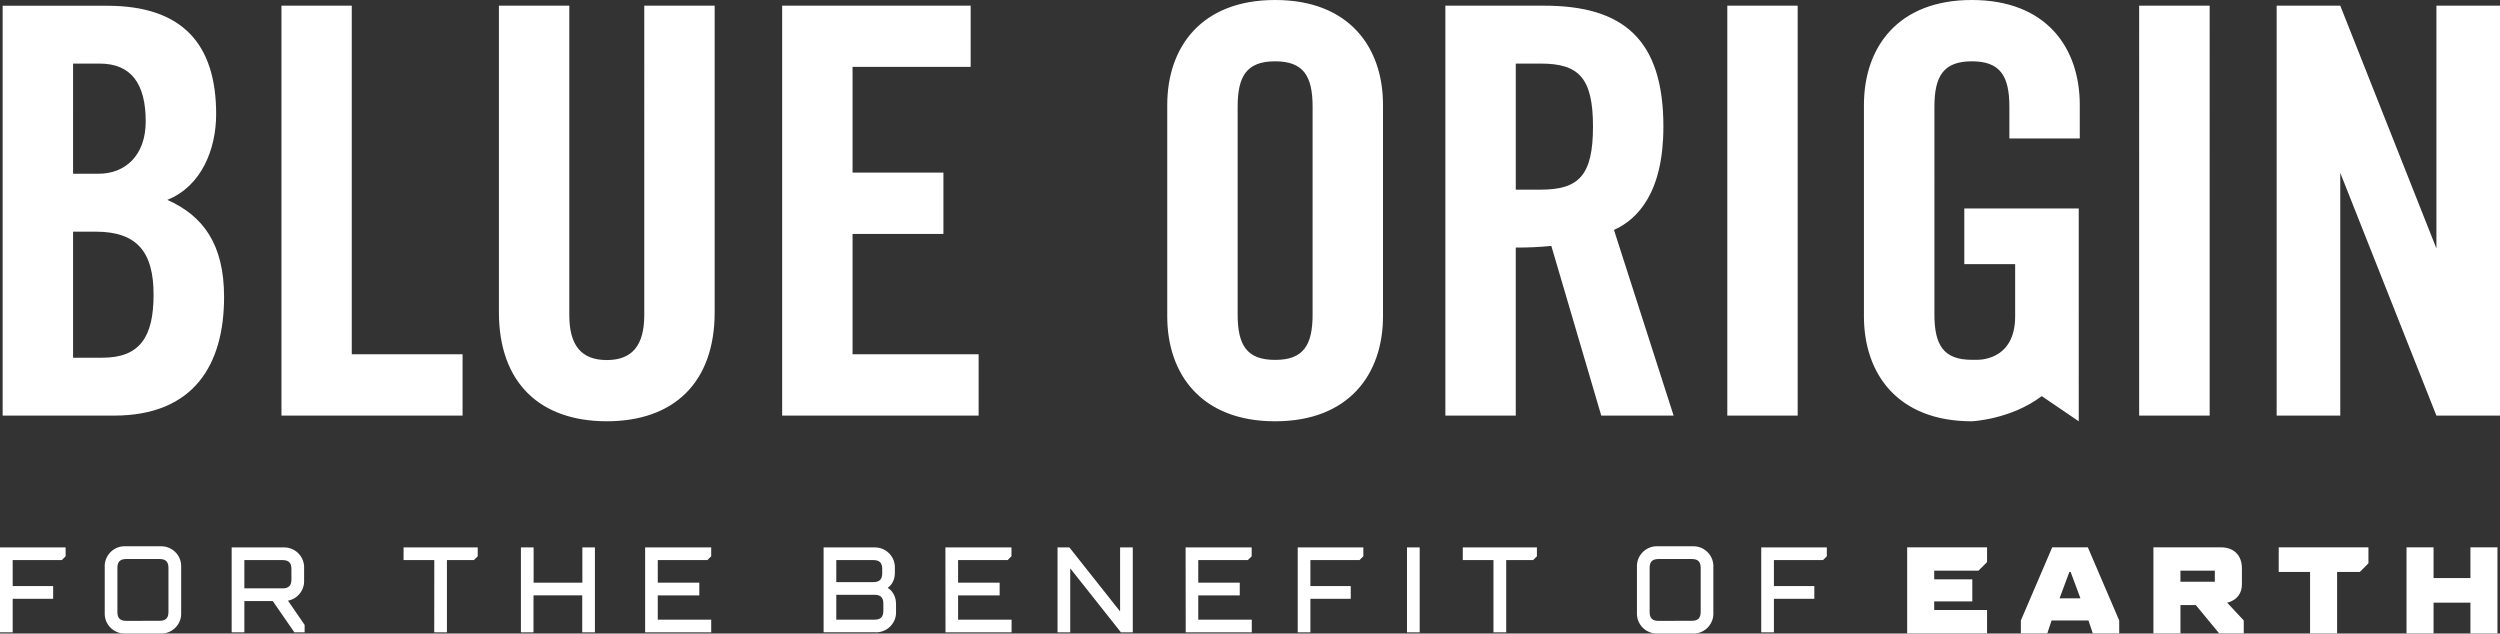 <?xml version="1.0" encoding="UTF-8"?><svg id="Layer_1" xmlns="http://www.w3.org/2000/svg" viewBox="0 0 945.97 239.73"><rect x="0" y="0" width="945.97" height="239.73" fill="#333333" stroke="none"/><defs><style>.cls-1{fill:#fff;}</style></defs><path class="cls-1" d="M243.78,119.24c0,11.38-4.51,17-14.18,17s-14.18-5.59-14.18-17V2.15h-26.64V118.15c0,26.64,15.47,41.25,40.82,41.25s40.82-14.61,40.82-41.25V2.15h-26.64V119.24ZM63.31,75.63c12.89-5.16,18.48-19.12,18.48-32.45,0-26.42-12.68-41-41.25-41H1V157.26H43.11c30.3,0,41.68-19.33,41.68-44.9,0-19.98-7.95-30.72-21.48-36.73ZM27.65,24.06h10.09c11.82,0,17.4,7.52,17.4,21.92-.03,12.85-7.73,19.76-17.83,19.76h-9.66V24.06Zm11.17,111.29h-11.17v-47.69h8.59c15.87,0,21.87,7.95,21.87,23.84s-5.11,23.85-19.29,23.85Zm283.78-46.84h34.38v-23.2h-34.38V25.31h44.69V2.15h-71.33V157.26h74.34v-23.2h-47.7v-45.55ZM133.11,2.15h-26.61V157.26h68.53v-23.2h-41.92V2.15ZM809.43,157.26h26.68V2.15h-26.68V157.26ZM746.11,0c-27.93,0-40.82,17.83-40.82,39.75V119.67c0,21.91,12.89,39.74,40.82,39.74,0,0,14.7-.63,26.46-9.52l14,9.52V78.88h-43.3v21.06h19.24v19.8h0c0,17.32-14.77,16.41-14.77,16.41h-1.6c-10.74,0-14.18-5.59-14.18-17.18V40.39c0-11.6,3.44-17.19,14.18-17.19s14.18,5.59,14.18,17.19v12h26.64v-12.64c0-21.92-12.85-39.75-40.85-39.75ZM482.49,0c-27.93,0-40.82,17.83-40.82,39.75V119.67c0,21.91,12.89,39.74,40.82,39.74s40.82-17.83,40.82-39.74V39.75c.03-21.92-12.87-39.75-40.79-39.75h-.03Zm14.18,119c0,11.59-3.44,17.18-14.18,17.18s-14.18-5.59-14.18-17.18V40.39c0-11.6,3.43-17.19,14.18-17.19s14.18,5.59,14.18,17.19V119ZM921.91,2.15V94.01L885.53,2.15h-24.07V157.26h24.07V65.4l36.38,91.86h24.06V2.15h-24.06Zm-268.32,155.11h26.63V2.15h-26.63V157.26Zm-24.18-109.35c0-33.08-15.26-45.76-45.12-45.76h-37.38V157.26h26.64v-63.59c4.49,.03,8.99-.18,13.46-.61l18.89,64.2h27.38l-22.57-70.25c9.03-4.08,18.7-14.18,18.7-39.1Zm-46.41,23.85h-9.45V24.06h9.45c14.4,0,19.77,5.37,19.77,23.85s-5.37,23.85-19.77,23.85h0Z"/><polygon class="cls-1" points="0 239.27 0 207.13 24.83 207.13 24.83 210.49 23.38 211.93 4.8 211.93 4.8 221.77 20.11 221.77 20.11 226.57 4.8 226.57 4.8 239.27 0 239.27"/><path class="cls-1" d="M47.17,239.73c-4.02,0-7.34-3.15-7.54-7.17-.01-.26-.01-.52,0-.78v-17.19c-.1-1.96,.58-3.9,1.94-5.4,1.35-1.5,3.21-2.38,5.22-2.49,.13,0,.26,0,.39,0s.26,0,.39,0h13.09c.08,0,.21,0,.35,0,4.02,0,7.34,3.15,7.54,7.17,.01,.26,.01,.52,0,.78v17.19c.1,1.96-.58,3.9-1.94,5.4-1.35,1.5-3.21,2.38-5.22,2.49-.13,0-.26,0-.39,0s-.26,0-.39,0h-13.09c-.08,0-.21,0-.35,0Zm.56-28.2c-2.26,0-3.31,1.05-3.31,3.3v16.8c0,2.25,1.05,3.3,3.31,3.3l12.7-.03c2.26,0,3.31-1.05,3.31-3.3v-16.77c0-2.25-1.05-3.3-3.31-3.3h-12.7Z"/><path class="cls-1" d="M111.39,239.27l-8.18-11.84h-10.75v11.84h-4.8v-32.14h19.52c.08,0,.21,0,.34,0,4.02,0,7.34,3.15,7.55,7.17,.01,.26,.01,.52,0,.78v4.47c.1,1.96-.58,3.9-1.94,5.4-1.11,1.23-2.55,2.04-4.15,2.35l6.29,9.16v2.81h-3.89Zm-4.43-16.64c2.26,0,3.31-1.05,3.31-3.3v-4.1c0-2.25-1.05-3.3-3.31-3.3h-14.5v10.7h14.5Z"/><polygon class="cls-1" points="164.31 239.27 164.33 211.93 152.7 211.93 152.7 207.13 180.76 207.13 180.76 210.49 179.3 211.93 169.11 211.93 169.11 239.27 164.31 239.27"/><polygon class="cls-1" points="220.31 239.27 220.31 225.27 201.87 225.27 201.87 239.27 197.11 239.27 197.11 207.13 201.91 207.13 201.91 220.48 220.36 220.48 220.36 207.13 225.11 207.13 225.11 239.27 220.31 239.27"/><polygon class="cls-1" points="244.11 239.27 244.11 207.13 269.11 207.13 269.11 210.48 267.66 211.93 248.89 211.93 248.89 220.48 264.61 220.48 264.61 225.28 248.89 225.28 248.89 234.47 269.11 234.47 269.11 239.27 244.11 239.27"/><path class="cls-1" d="M331.5,239.25c-.13,0-.26,0-.39,0h-19.47s0-32.11,0-32.11h19.09c.08,0,.21,0,.34,0,4.02,0,7.34,3.15,7.54,7.17,.01,.26,.01,.52,0,.78v1.67c0,2.9-1.33,4.68-2.7,5.66,1.56,1,3.14,2.92,3.14,6.15v2.8c.21,4.11-3,7.67-7.16,7.89-.13,0-.26,0-.39,0Zm-.56-4.78c2.26,0,3.31-1.05,3.31-3.3v-2.8c0-2.26-1.05-3.31-3.31-3.31h-14.5v9.41h14.5Zm-.43-14.21c2.26,0,3.31-1.05,3.31-3.3v-1.73c0-2.25-1.05-3.3-3.31-3.3h-14.07v8.33h14.07Z"/><polygon class="cls-1" points="357.77 239.27 357.73 207.13 382.73 207.13 382.73 210.48 381.28 211.93 362.53 211.93 362.53 220.48 378.25 220.48 378.25 225.28 362.53 225.28 362.53 234.47 382.77 234.47 382.77 239.27 357.77 239.27"/><polygon class="cls-1" points="424.15 239.27 404.96 215.05 404.96 239.27 400.16 239.27 400.16 207.13 404.64 207.13 423.83 231.36 423.83 207.13 428.63 207.13 428.63 239.27 424.15 239.27"/><polygon class="cls-1" points="448.66 239.27 448.62 207.13 473.62 207.13 473.62 210.49 472.16 211.93 453.41 211.93 453.41 220.48 469.11 220.48 469.11 225.28 453.41 225.28 453.41 234.47 473.66 234.47 473.66 239.27 448.66 239.27"/><polygon class="cls-1" points="491.04 239.27 491.04 207.13 515.87 207.13 515.87 210.48 514.42 211.93 495.84 211.93 495.84 221.77 511.11 221.77 511.11 226.57 495.84 226.57 495.84 239.27 491.04 239.27"/><rect class="cls-1" x="532.39" y="207.13" width="4.8" height="32.14"/><polygon class="cls-1" points="565.11 239.27 565.11 211.93 553.5 211.93 553.5 207.13 581.55 207.13 581.55 210.49 580.1 211.93 569.93 211.93 569.93 239.27 565.11 239.27"/><path class="cls-1" d="M626.94,239.73c-4.02,0-7.34-3.15-7.54-7.17-.01-.26-.01-.52,0-.78v-17.19c-.1-1.96,.58-3.9,1.94-5.4s3.21-2.38,5.22-2.49c.13,0,.26,0,.39,0s.26,0,.39,0h13.09c.08,0,.21,0,.34,0,4.02,0,7.34,3.15,7.54,7.17,.01,.26,.01,.52,0,.78v17.19c.1,1.96-.58,3.9-1.94,5.4s-3.21,2.38-5.22,2.49c-.13,0-.26,0-.39,0s-.26,0-.39,0h-13.09c-.08,0-.21,0-.34,0Zm.57-28.2c-2.26,0-3.31,1.05-3.31,3.3v16.8c0,2.25,1.05,3.3,3.31,3.3l12.7-.03c2.26,0,3.31-1.05,3.31-3.3v-16.77c0-2.25-1.05-3.3-3.31-3.3h-12.7Z"/><polygon class="cls-1" points="666.43 239.27 666.43 207.13 691.25 207.13 691.25 210.48 689.8 211.93 671.23 211.93 671.23 221.77 686.52 221.77 686.52 226.57 671.23 226.57 671.23 239.27 666.43 239.27"/><g><path class="cls-1" d="M721.65,207.11h30.23v5.58l-3.26,3.25h-16.74v3.26h14.42v8.37h-14.42v3.25h20v8.84h-30.23v-32.55Z"/><path class="cls-1" d="M764.67,234.78l11.86-27.67h13.49l11.86,27.67v4.88h-10l-1.63-4.88h-13.95l-1.63,4.88h-10v-4.88Zm22.55-8.37l-3.72-10h-.47l-3.72,10h7.91Z"/><path class="cls-1" d="M814.82,207.11h25.58c4.88,0,7.91,3.02,7.91,7.91v6.04c0,6.04-5.58,6.98-5.58,6.98l6.28,6.74v4.88h-9.3l-8.84-10.7h-5.81v10.7h-10.23v-32.55Zm23.25,13.02v-4.19h-13.02v4.19h13.02Z"/><path class="cls-1" d="M874.1,216.41h-11.86v-9.3h33.95v6.05l-3.26,3.25h-8.6v23.25h-10.23v-23.25Z"/><path class="cls-1" d="M910.6,207.11h10.23v11.63h13.95v-11.63h10.23v32.55h-10.23v-11.63h-13.95v11.63h-10.23v-32.55Z"/></g></svg>